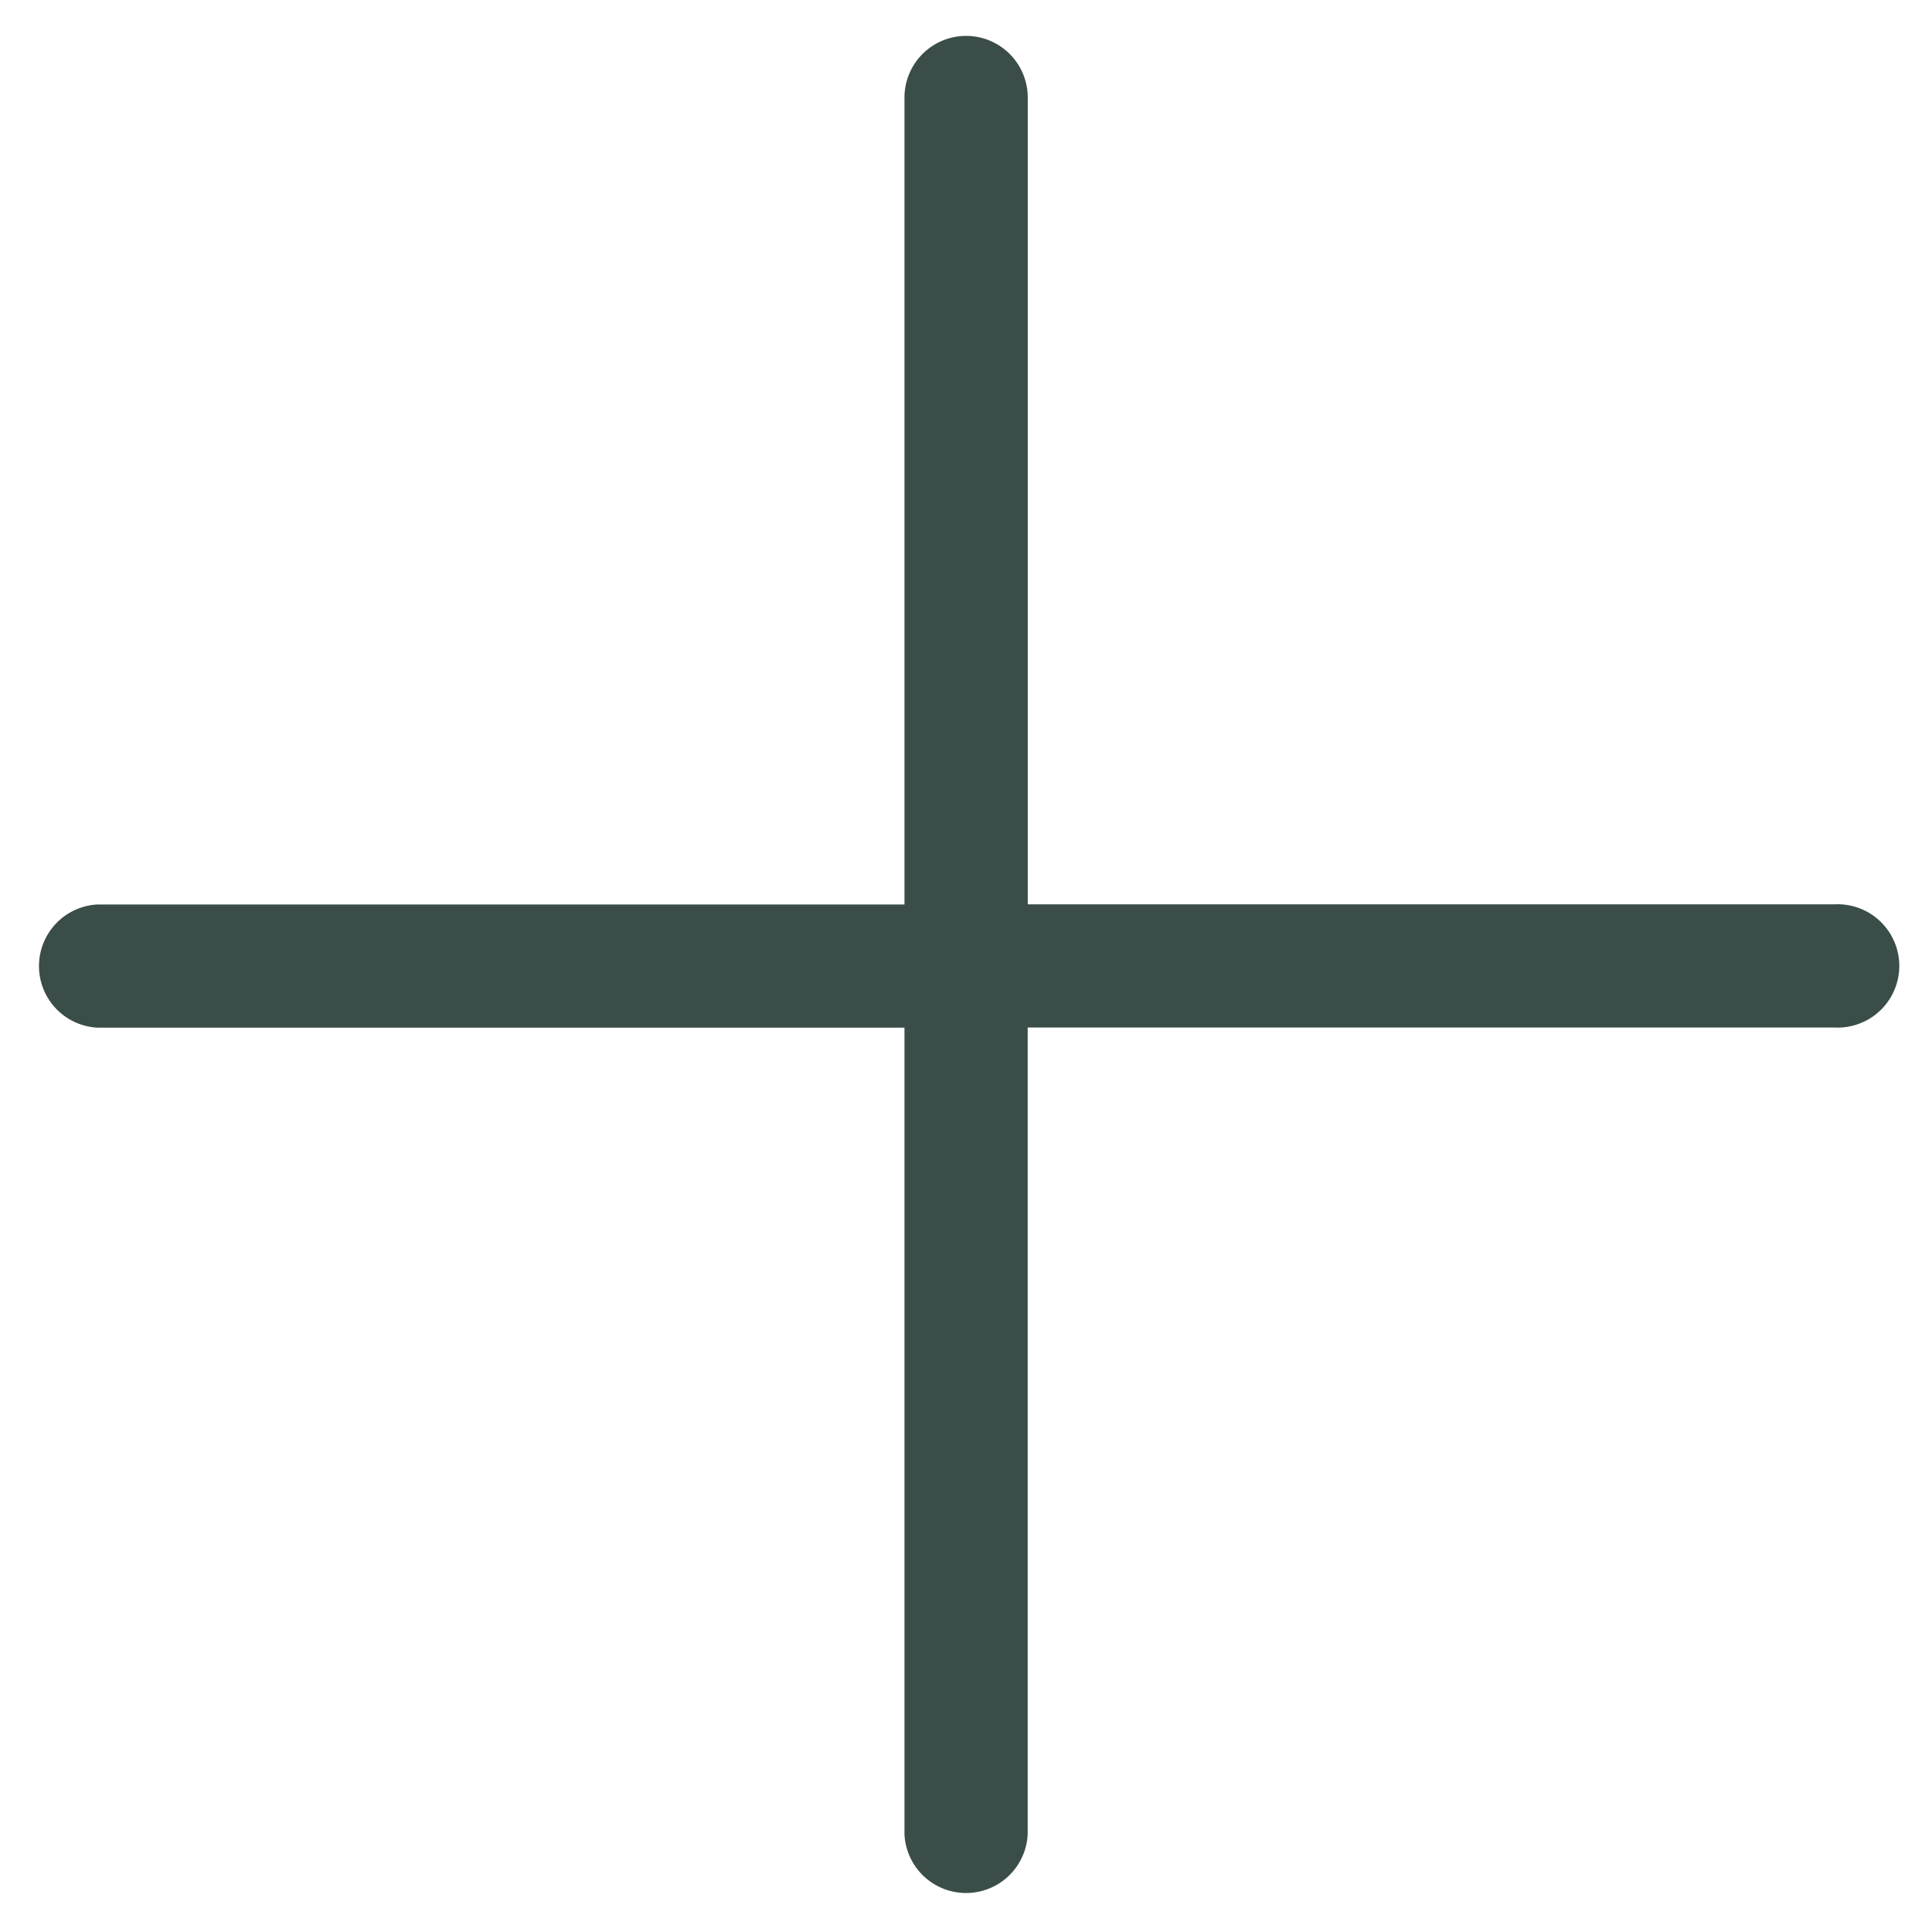 <svg width="26" height="26" fill="none" xmlns="http://www.w3.org/2000/svg"><path fill-rule="evenodd" clip-rule="evenodd" d="M13.001.483a.83.83 0 01.83.83V12.17h10.858a.83.83 0 110 1.658H13.83v10.858a.83.83 0 01-1.658 0V13.83H1.314a.83.83 0 010-1.658h10.858V1.312a.83.83 0 01.83-.829z" fill="#3B4D48"/></svg>